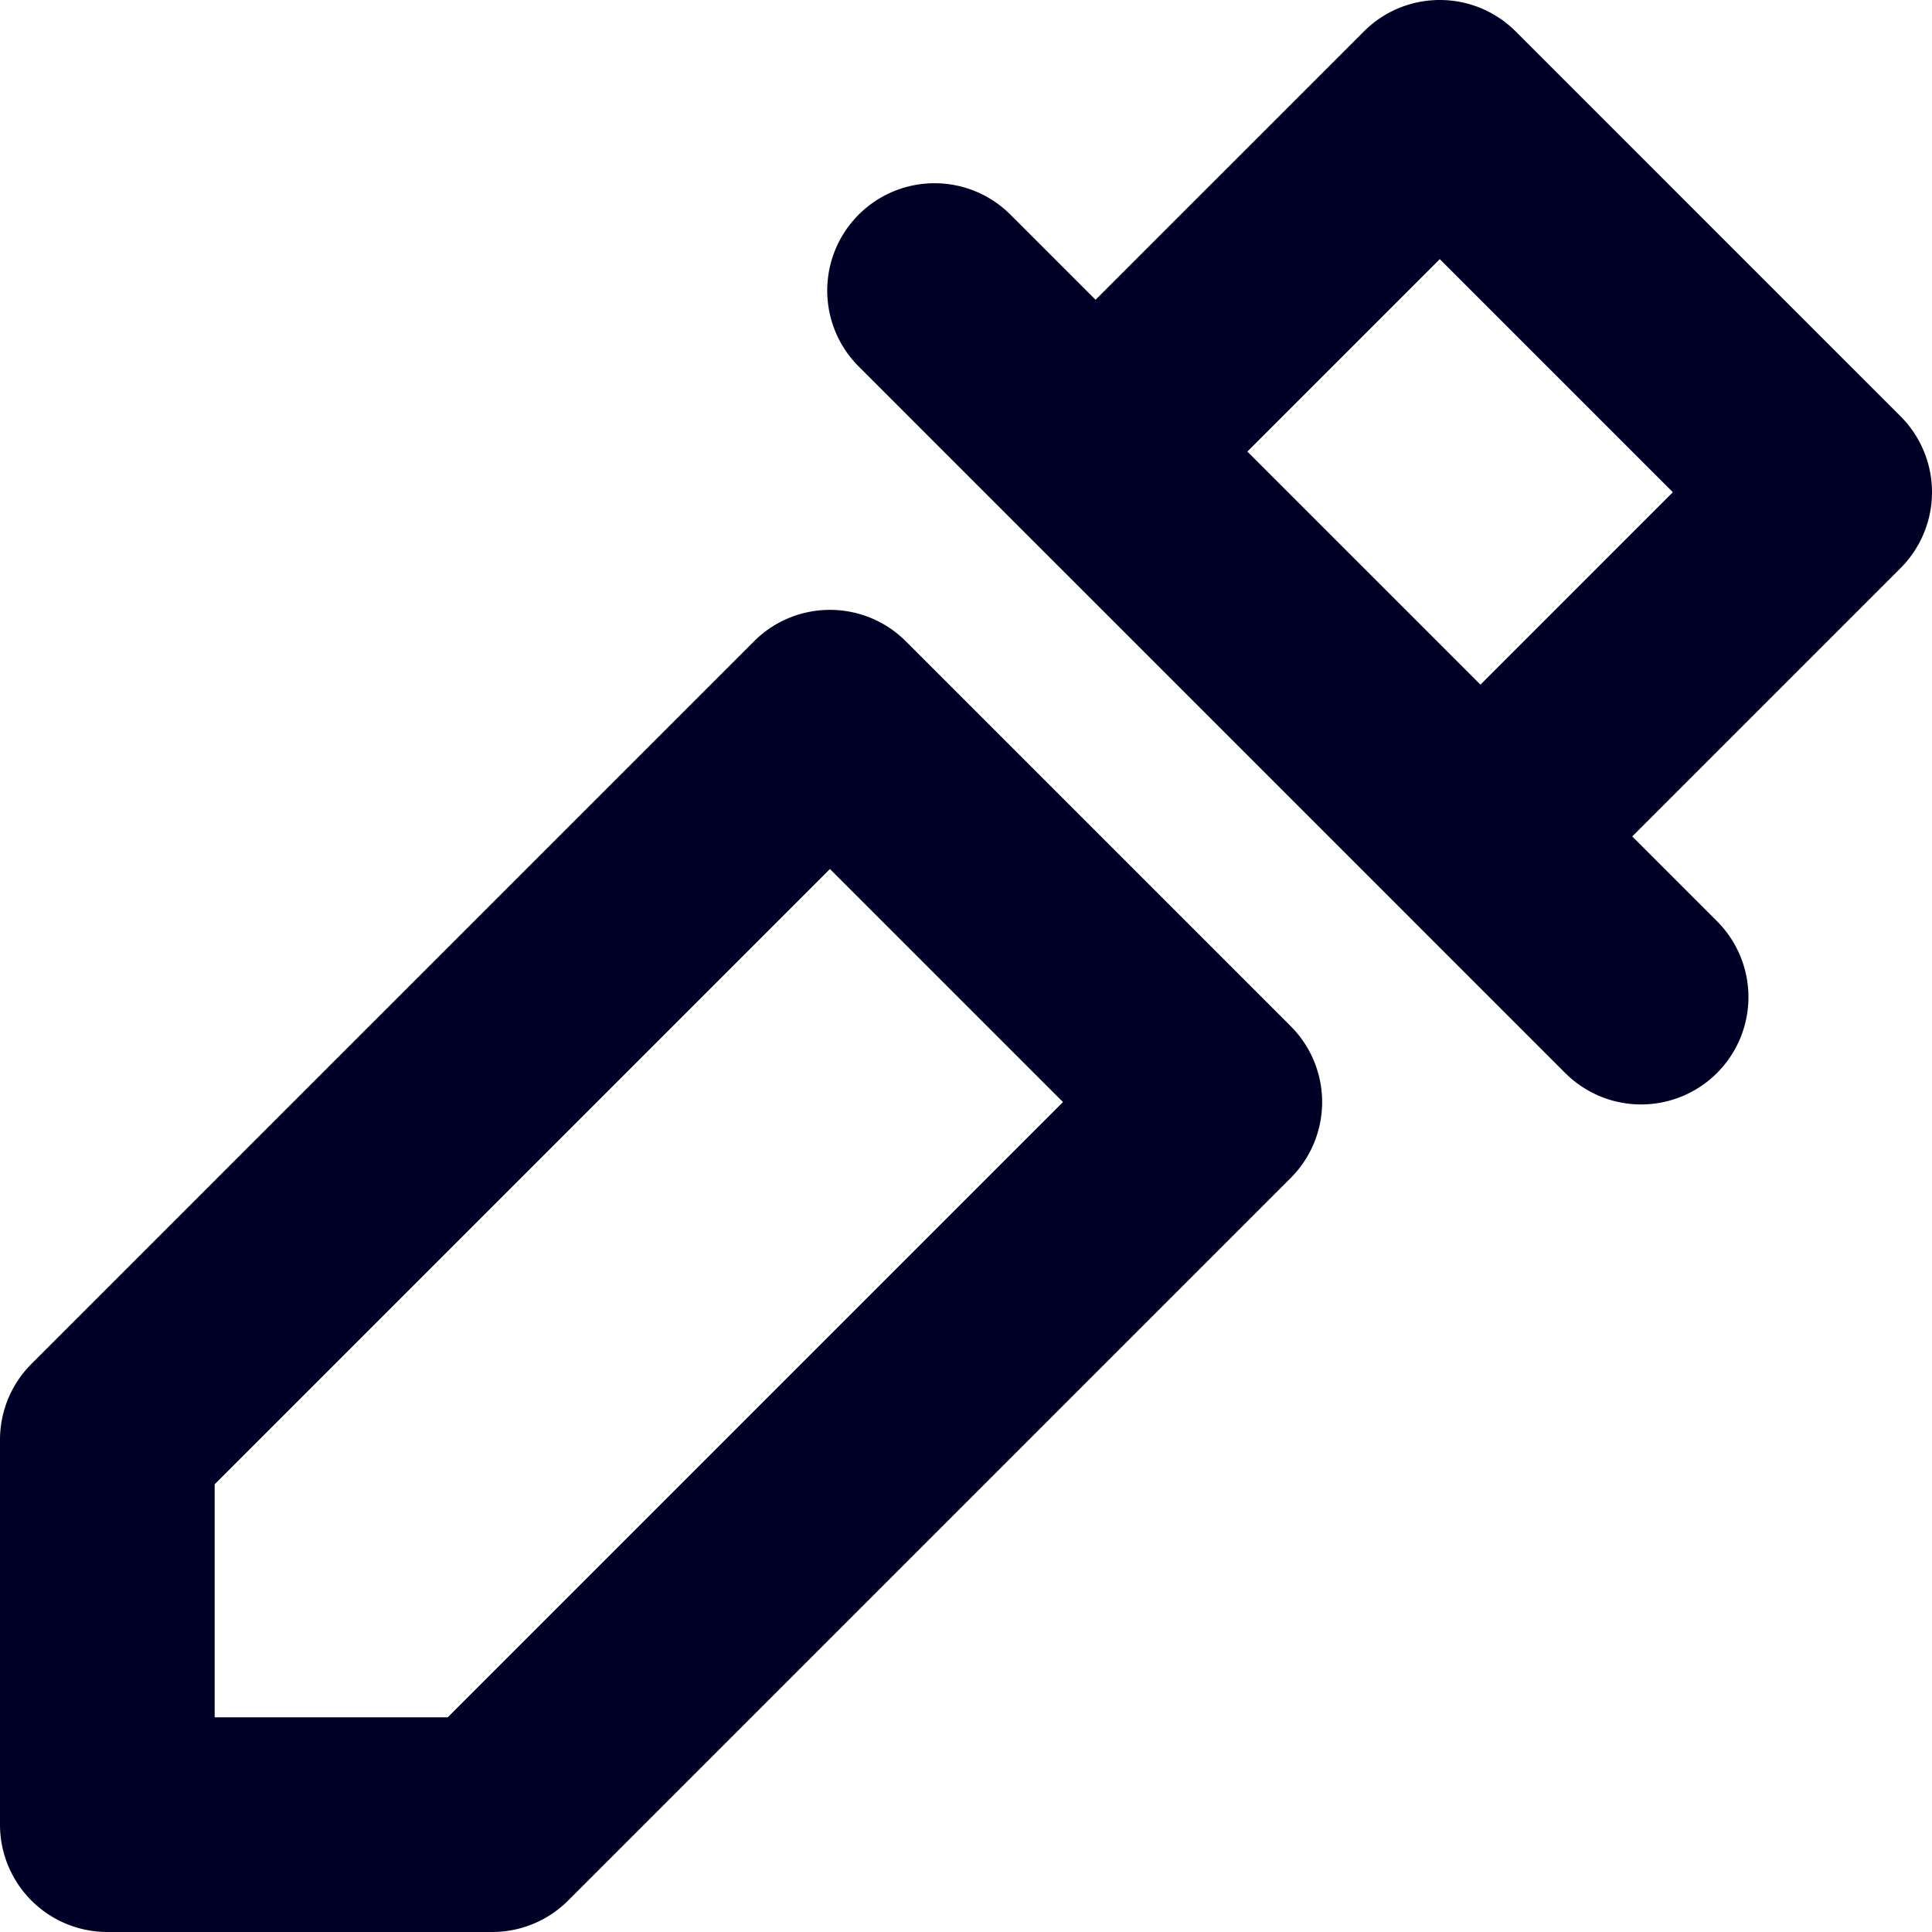 <svg xmlns="http://www.w3.org/2000/svg" width="450" height="450" viewBox="0 0 450 450">
  <g>
    <path d="M300.624,239.012l-89.635-89.635-.005-.005a25.107,25.107,0,0,0-3.922-3.204,24.826,24.826,0,0,0-5.485-2.717q-1.145-.4-2.318-.686-1.172-.286-2.363-.458a25.133,25.133,0,0,0-7.178,0c-.722.104-1.439.244-2.152.411-.461.108-.921.226-1.377.361q-.58.172-1.153.372-1.145.401-2.256.915a24.953,24.953,0,0,0-7.151,5.006h0L7.322,317.678A25,25,0,0,0,0,335.355V425a25,25,0,0,0,25,25h89.645a24.999,24.999,0,0,0,17.678-7.322l168.306-168.306h0a25,25,0,0,0,0-35.355ZM104.28,400H50V345.72L193.311,202.409l54.28,54.28Z" style="fill: #000026"/>
    <path d="M442.678,96.967h0L353.033,7.322A25.314,25.314,0,0,0,351.134,5.606q-.491-.401-.997-.772c-.545-.401-1.105-.769-1.674-1.12a24.837,24.837,0,0,0-3.701-1.883q-.564-.229-1.137-.429a25.1,25.1,0,0,0-16.541,0q-1.145.4-2.256.915-1.11.515-2.176,1.144a24.856,24.856,0,0,0-2.079,1.373q-.506.372-.997.772a25.338,25.338,0,0,0-1.899,1.716l-62.5,62.5L235.355,50A25,25,0,0,0,200,50h0a25,25,0,0,0,0,35.355L364.645,250a25,25,0,0,0,35.355-35.355l-19.822-19.823,62.5-62.5h0A25,25,0,0,0,442.678,96.967Zm-152.145,8.211,44.822-44.822,54.289,54.289L344.823,159.467Z" style="fill: #000026"/>
  </g>
</svg>
